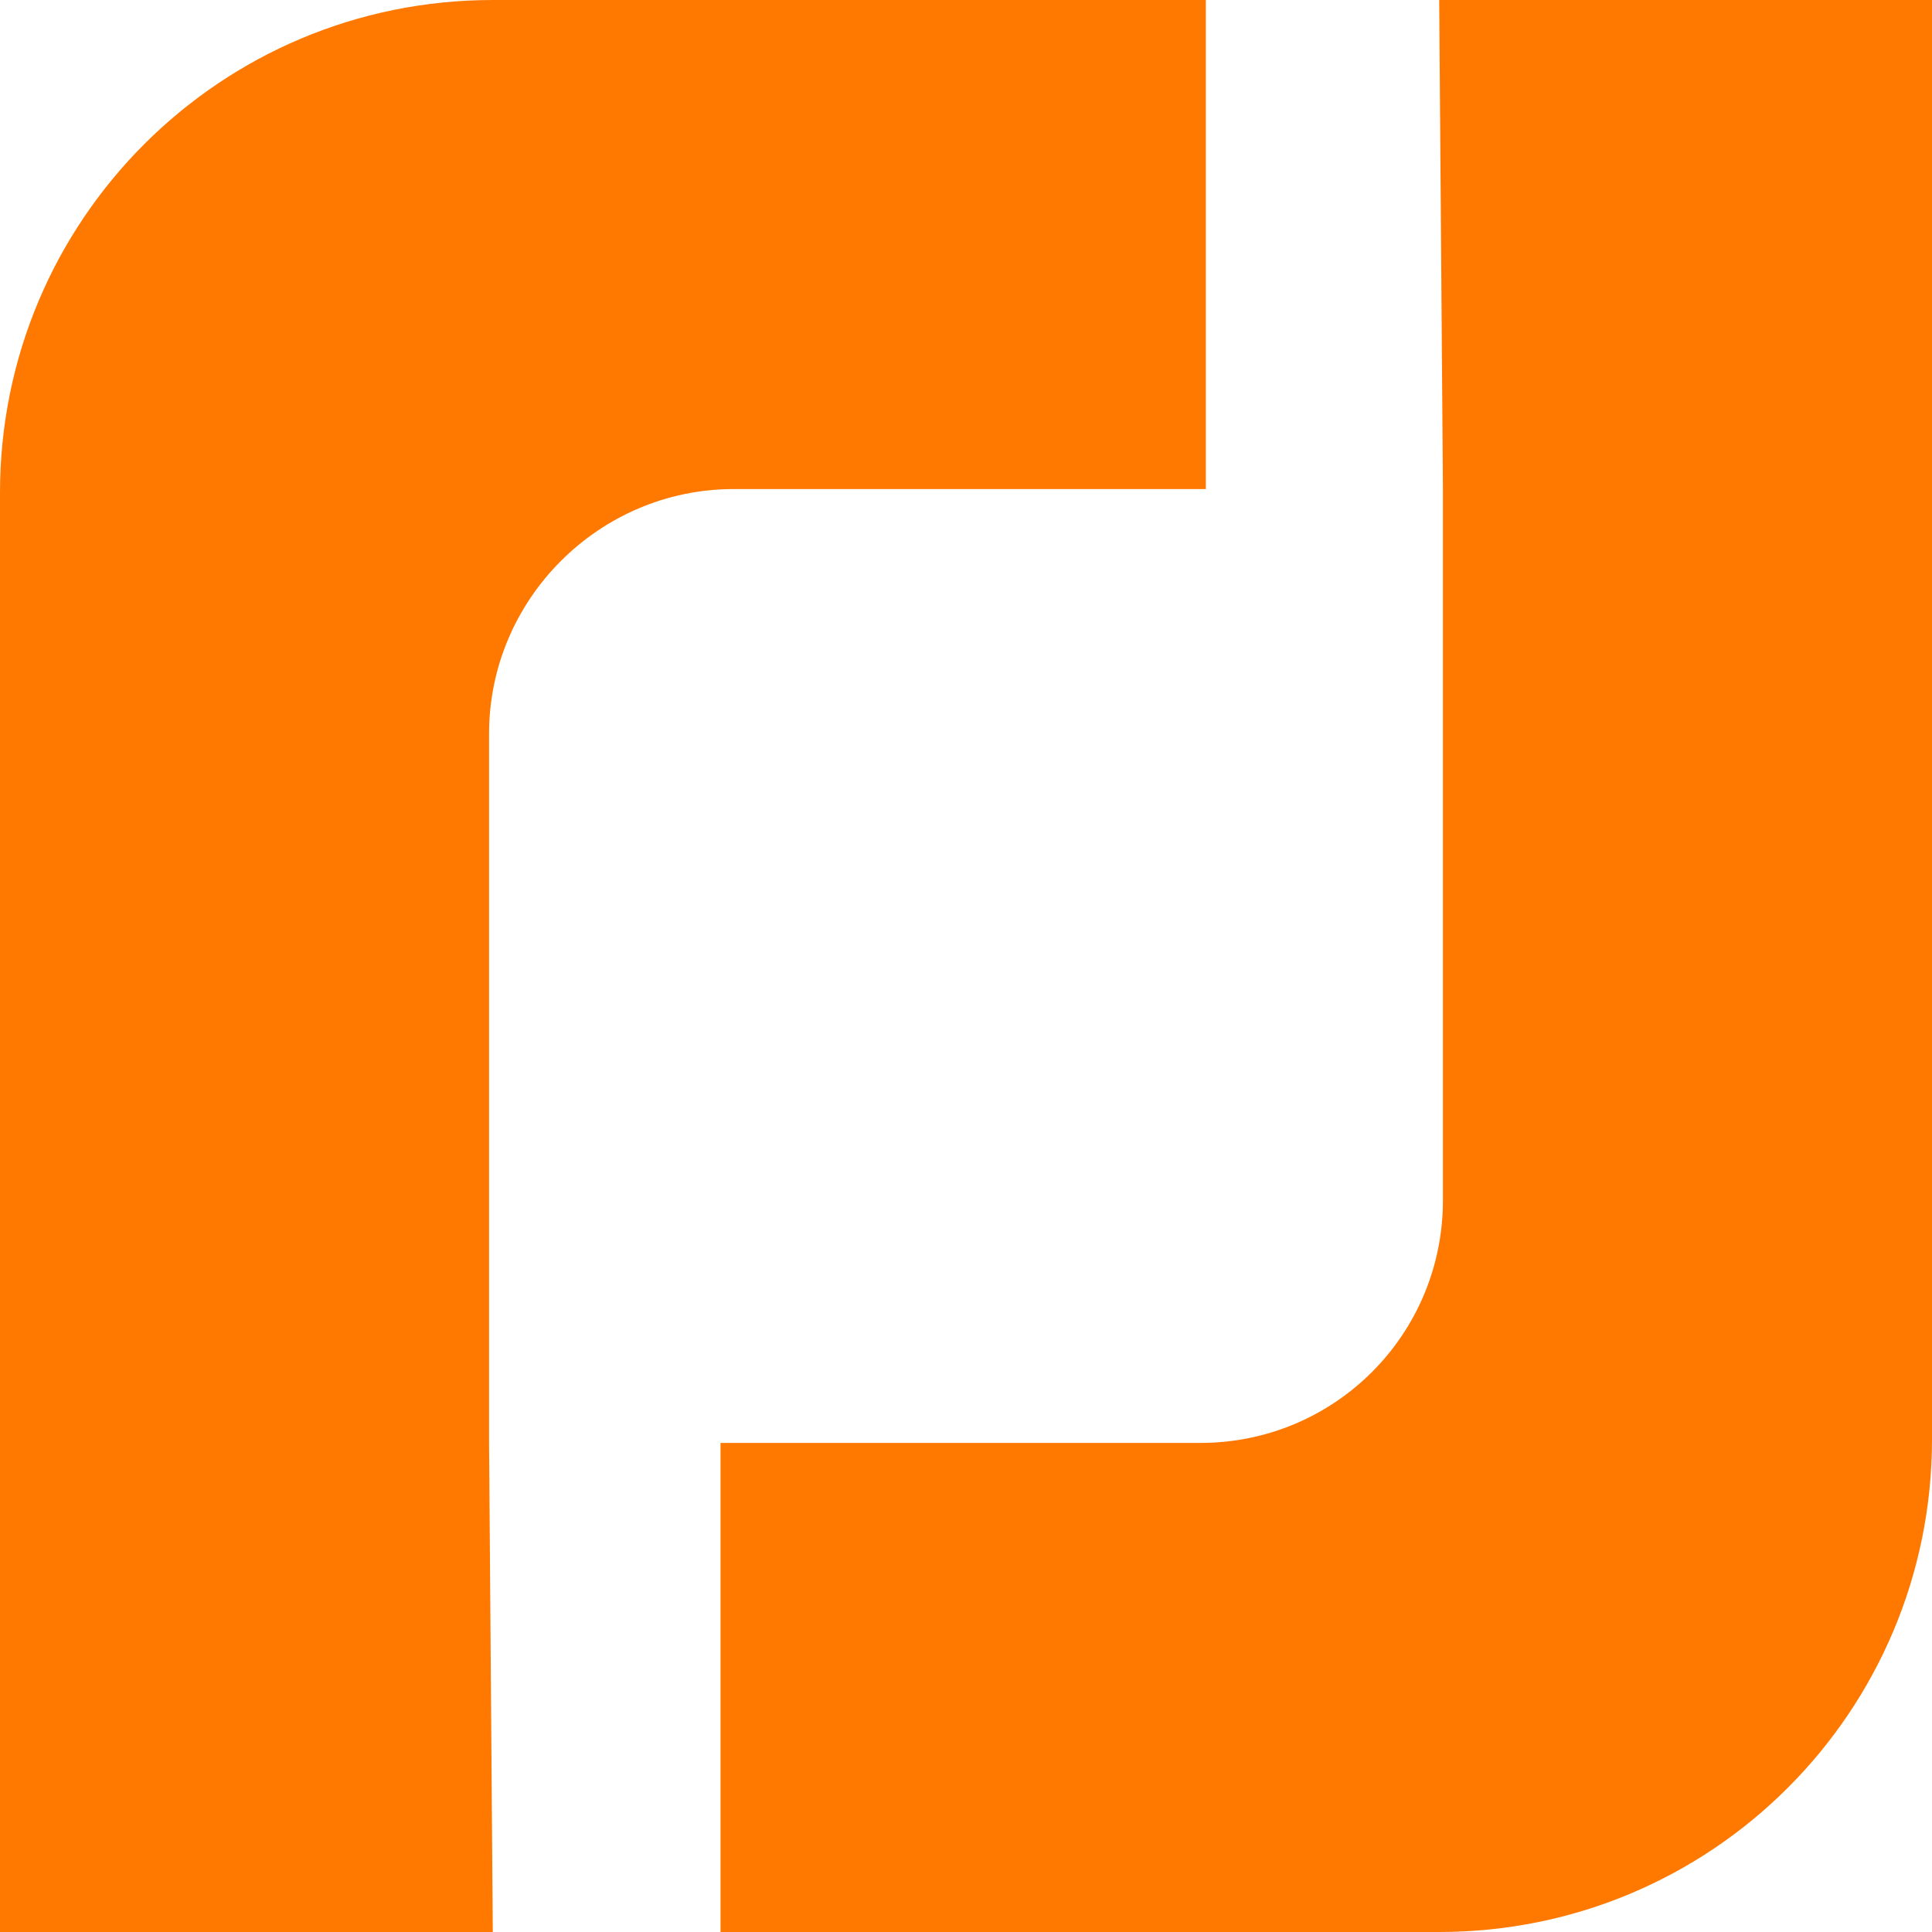 <?xml version="1.0" encoding="utf-8"?>
<!-- Generator: Adobe Illustrator 23.0.6, SVG Export Plug-In . SVG Version: 6.00 Build 0)  -->
<svg version="1.1" id="Layer_1" xmlns="http://www.w3.org/2000/svg" xmlns:xlink="http://www.w3.org/1999/xlink" x="0px" y="0px"
	 viewBox="0 0 103.5 103.5" style="enable-background:new 0 0 103.5 103.5;" xml:space="preserve">
<style type="text/css">
	.st0{fill:#FF7800;}
</style>
<title>rj</title>
<g>
	<g id="Layer_1-2">
		<path class="st0" d="M38.6,103.5h38.5c14.6,0,26.4-11.8,26.4-26.4c0,0,0,0,0,0V0H77.1l0.2,26.2v38.1c0,7.2-5.8,13-13,13H38.6
			V103.5z M38.6,77.3v26.2h30.3 M38.6,77.3v26.2h29.3 M26.2,77.3v-38c0-7.2,5.9-13.1,13.1-13.1h25.3V0H26.4C11.8,0,0,11.8,0,26.4
			c0,0,0,0,0,0v77.1h26.4L26.2,77.3z"/>
	</g>
</g>
</svg>
